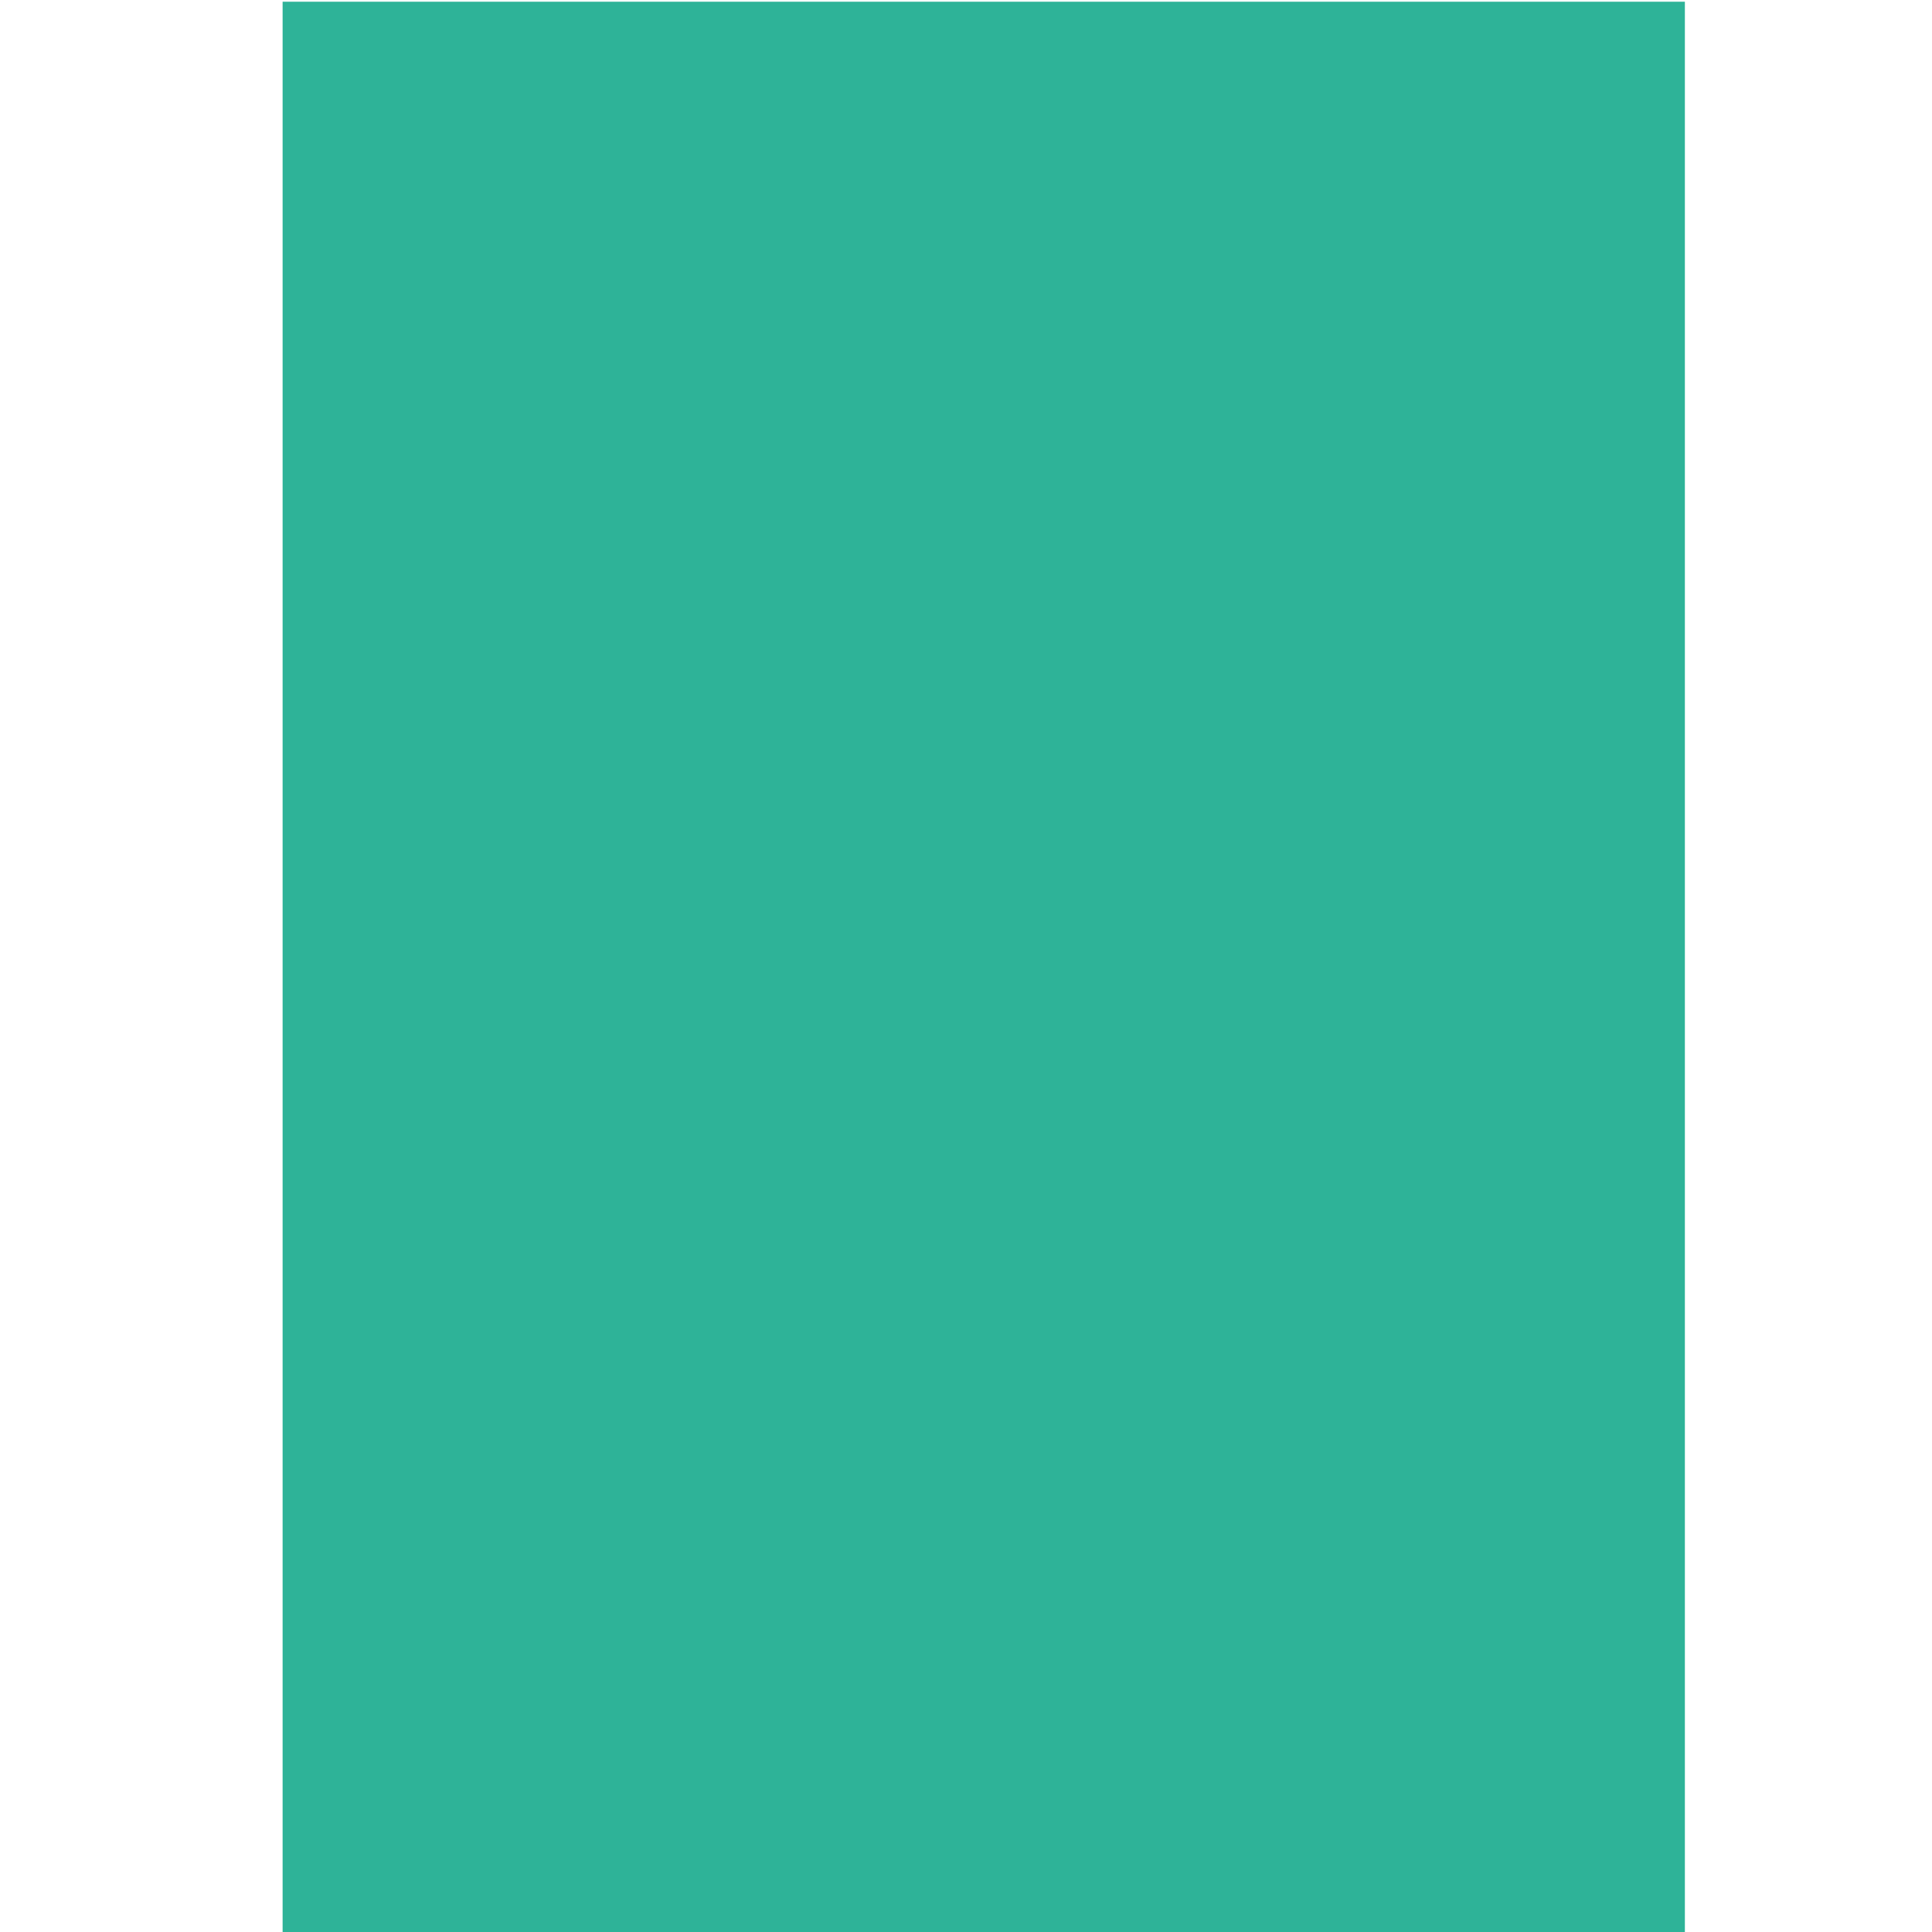 <svg xmlns="http://www.w3.org/2000/svg" xmlns:osb="http://www.openswatchbook.org/uri/2009/osb" xmlns:svg="http://www.w3.org/2000/svg" xmlns:xlink="http://www.w3.org/1999/xlink" id="svg6927" width="36" height="36" version="1.1" viewBox="0 0 33.75 33.75"><defs id="defs6929"><linearGradient id="selected_bg_color" osb:paint="solid"><stop style="stop-color:#2eb398;stop-opacity:1" id="stop4138" offset="0"/></linearGradient><linearGradient id="linearGradient4140" x1="1185" x2="1185" y1="108" y2="141" gradientUnits="userSpaceOnUse" xlink:href="#selected_bg_color"/><linearGradient id="linearGradient818" x1="1185" x2="1185" y1="108" y2="141" gradientTransform="matrix(1.328,0,0,1,-389.735,0)" gradientUnits="userSpaceOnUse" xlink:href="#selected_bg_color"/></defs><g id="layer1" transform="translate(-137,-381.612)"><g id="g6908" transform="matrix(0.053,0,0,1.023,91.428,271.158)" style="fill:url(#linearGradient4140);fill-opacity:1;stroke-width:1.131"><rect id="rect5271" width="462.188" height="33" x="953" y="108" style="opacity:1;fill:url(#linearGradient818);fill-opacity:1;stroke:none;stroke-width:1.131;stroke-linecap:butt;stroke-linejoin:miter;stroke-miterlimit:4;stroke-dasharray:none;stroke-dashoffset:0;stroke-opacity:0"/></g></g></svg>